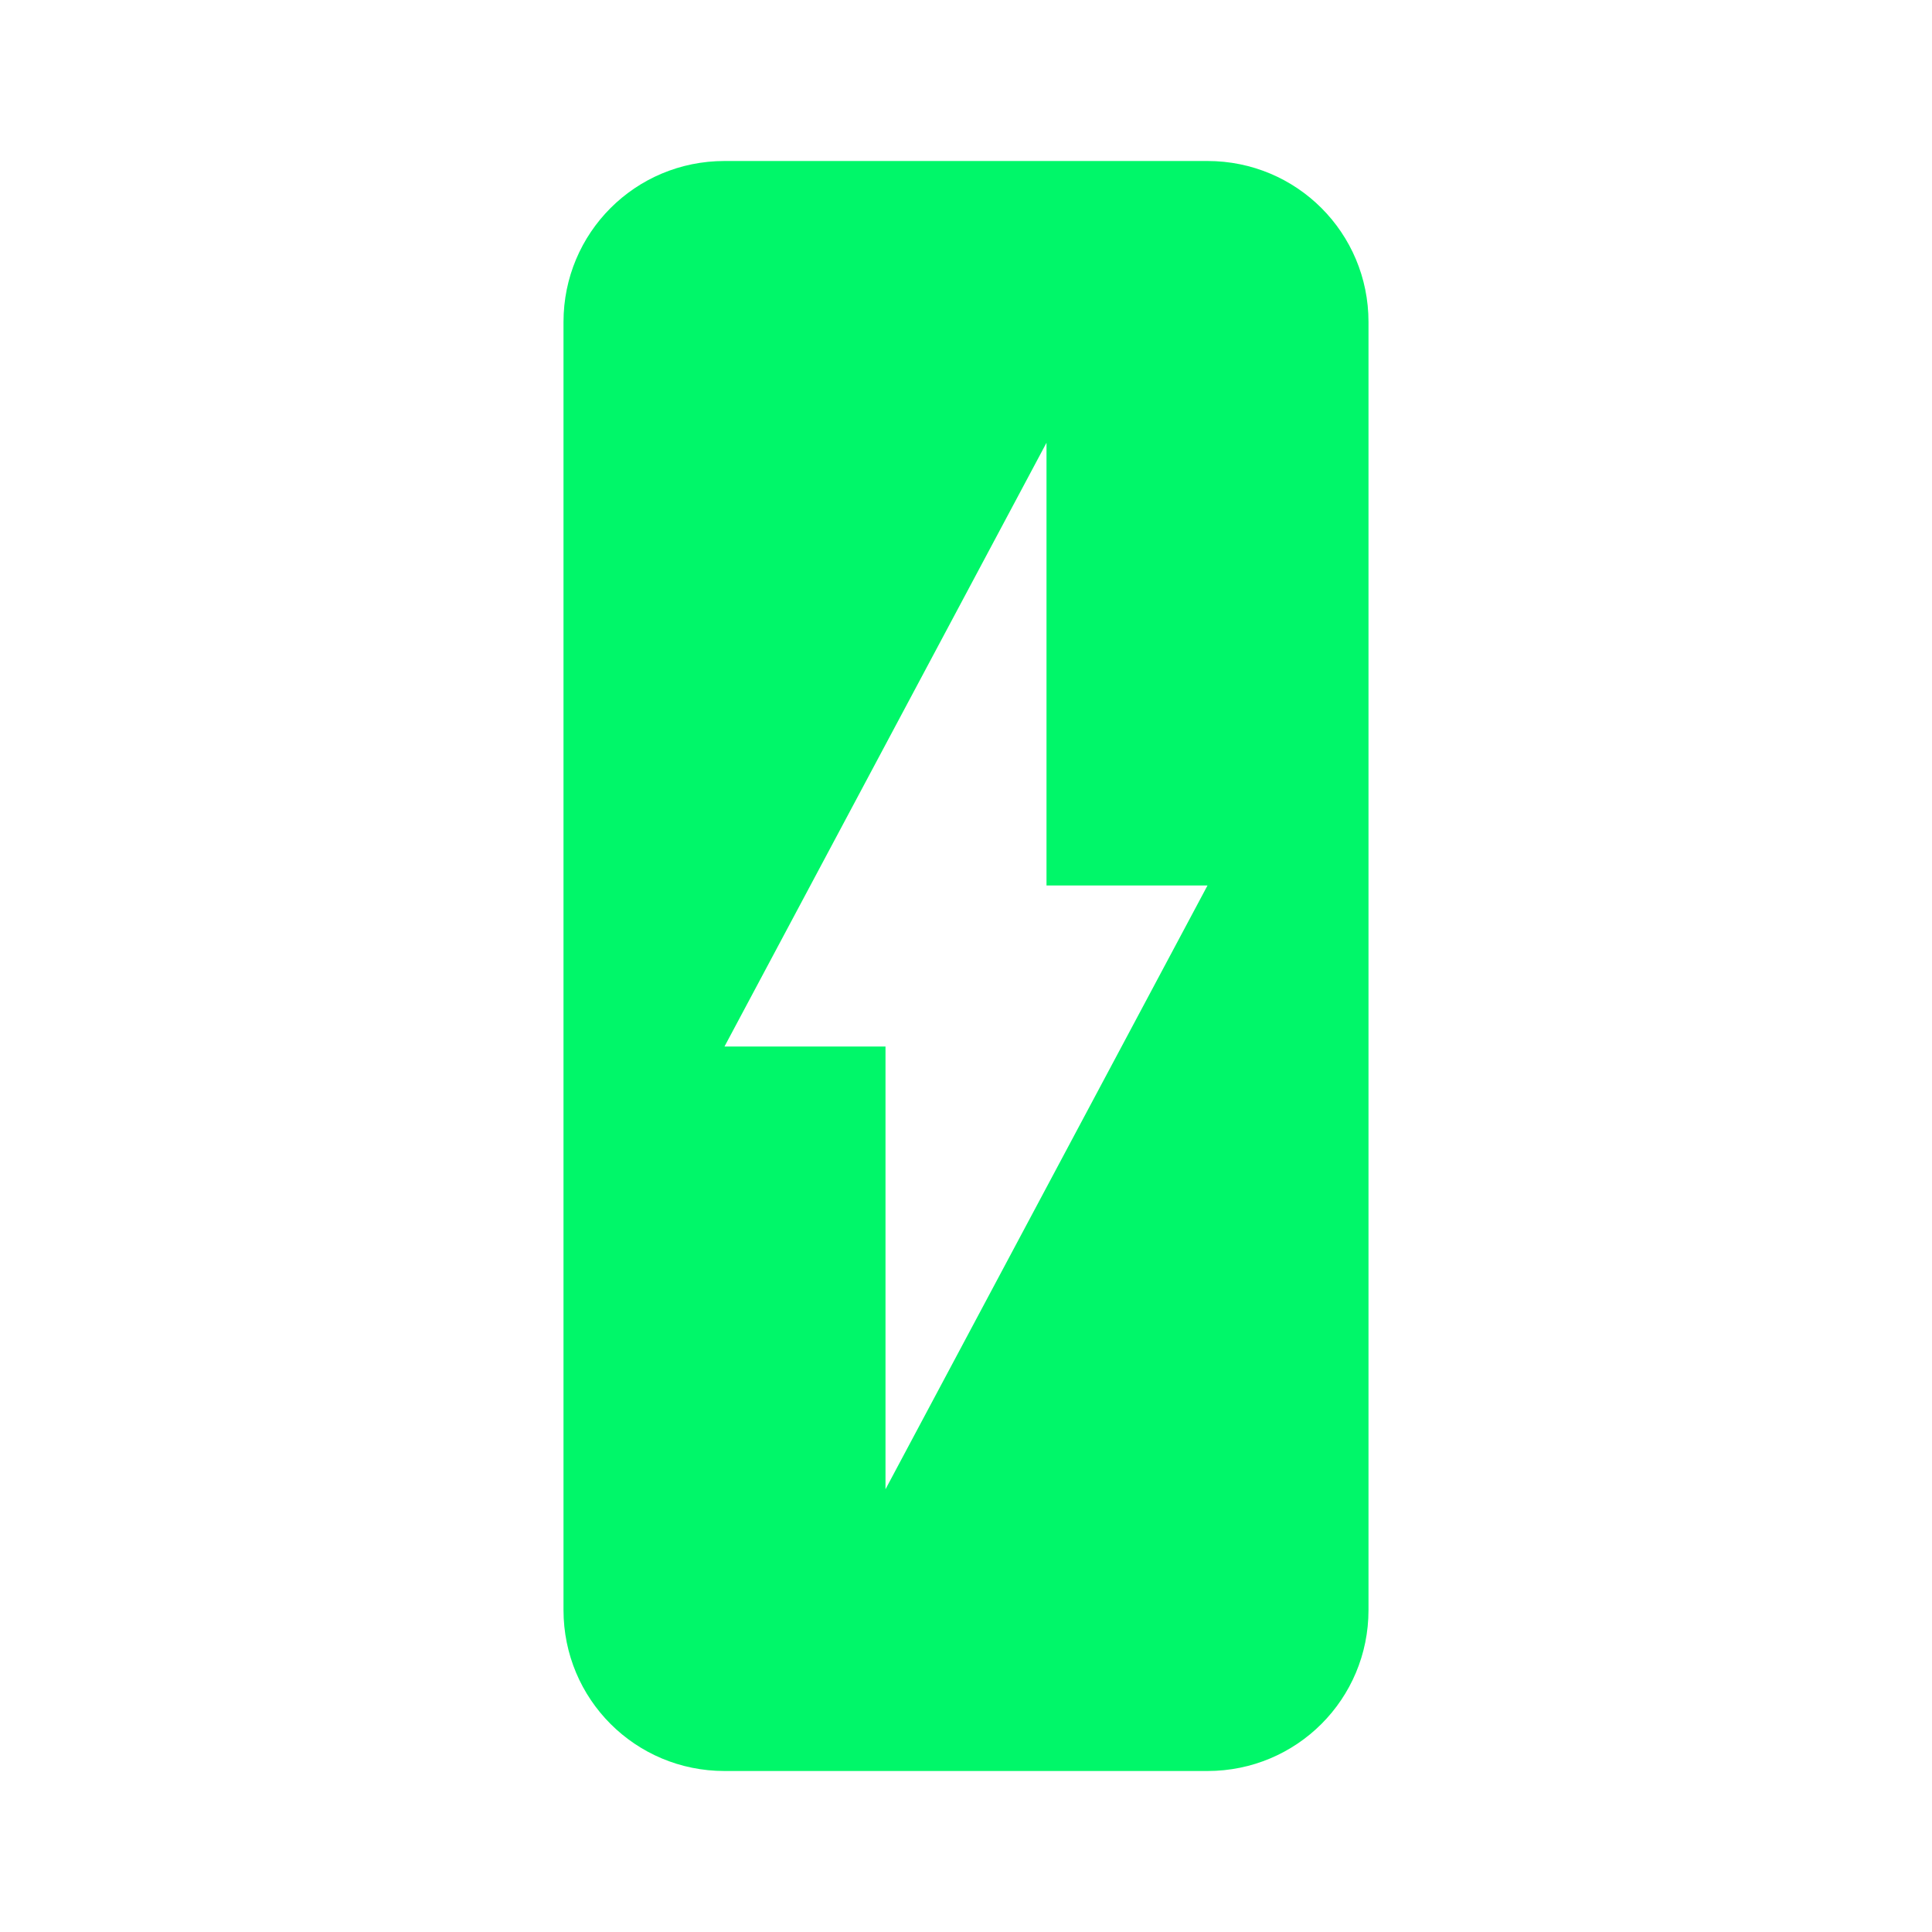 <svg fill="#00f769" height="48" version="1.1" viewBox="0 0 48 48" width="48" xmlns="http://www.w3.org/2000/svg"><path d="M18 4C15.784 4 14 5.784 14 8L14 40C14 42.216 15.784 44 18 44L30 44C32.216 44 34 42.216 34 40L34 8C34 5.784 32.216 4 30 4L18 4zM26 11L26 22 30 22 22 37 22 26 18 26 26 11z" fill="#00f769" stroke-width="3"/></svg>